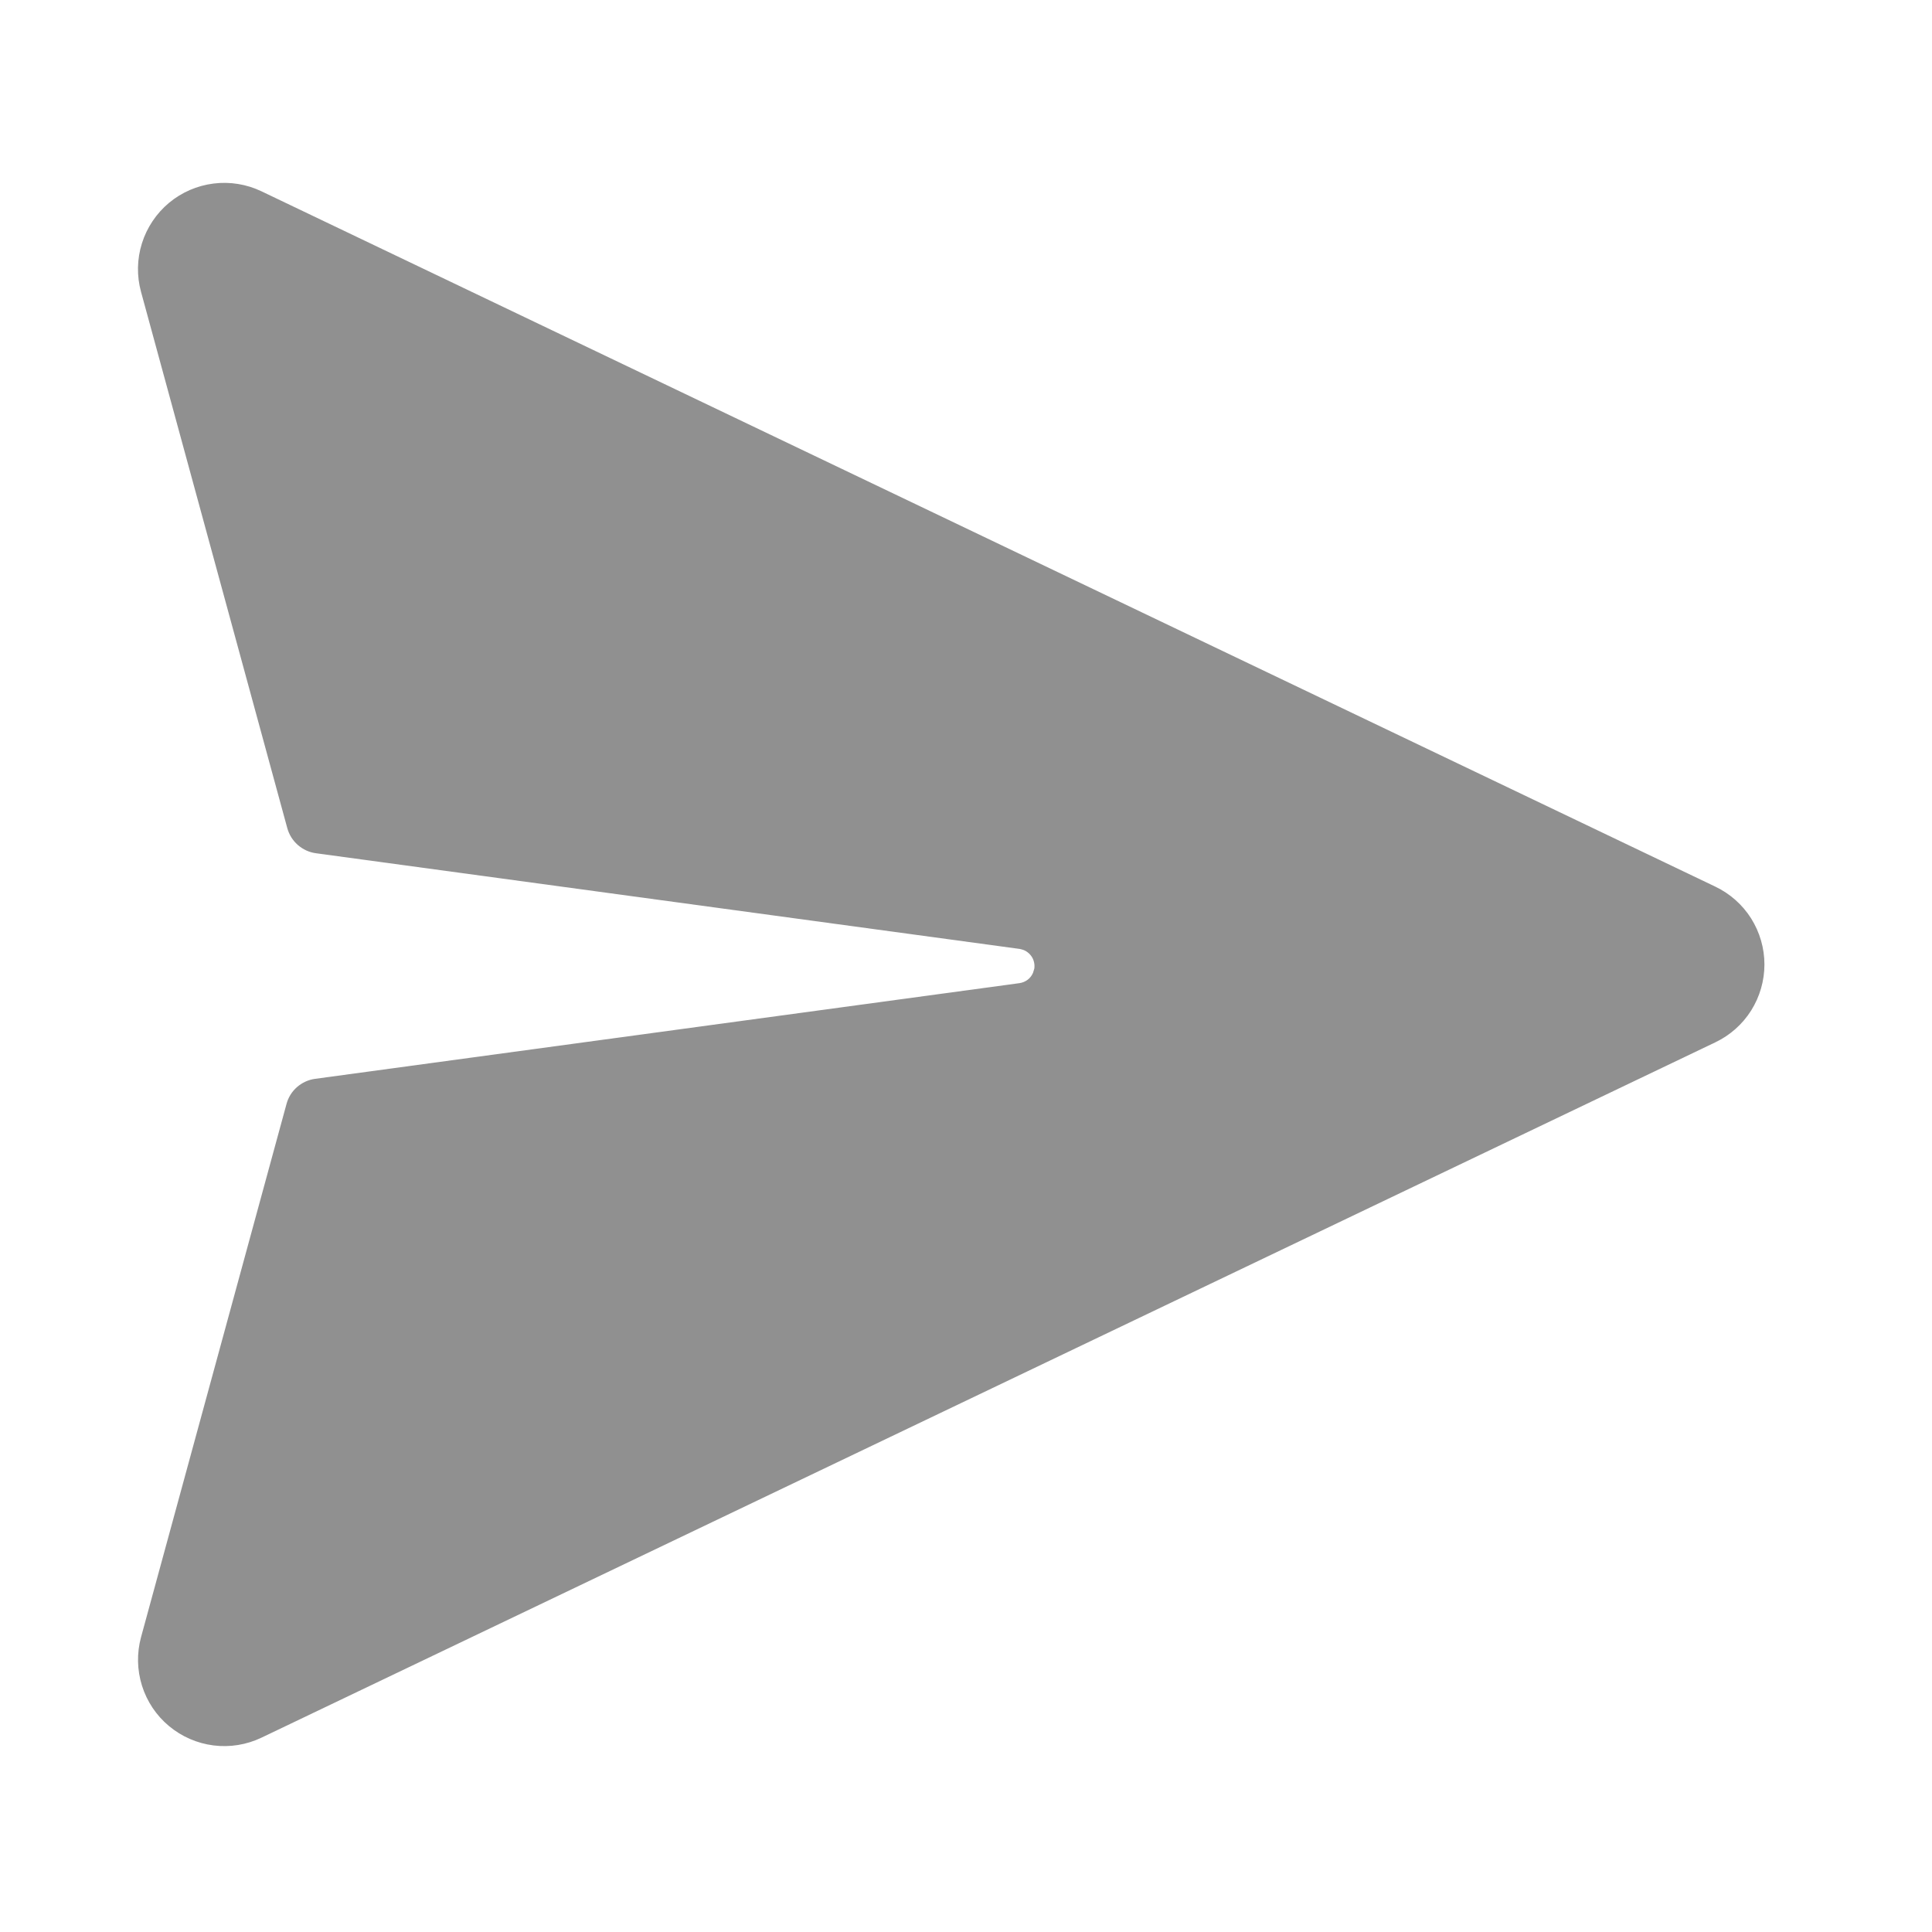 <svg width="30" height="30" viewBox="0 0 30 30" fill="none" xmlns="http://www.w3.org/2000/svg">
<path d="M4.061 2.971L26.636 13.768C26.864 13.877 27.057 14.048 27.192 14.262C27.326 14.476 27.398 14.723 27.398 14.976C27.398 15.229 27.326 15.477 27.192 15.691C27.057 15.905 26.864 16.076 26.636 16.185L4.061 26.982C3.829 27.093 3.571 27.135 3.316 27.103C3.062 27.071 2.822 26.967 2.624 26.802C2.427 26.638 2.282 26.421 2.205 26.176C2.128 25.931 2.123 25.669 2.19 25.422L4.449 17.142C4.476 17.04 4.533 16.949 4.612 16.88C4.691 16.811 4.789 16.766 4.893 16.752L15.832 15.266C15.878 15.259 15.921 15.241 15.958 15.213C15.995 15.185 16.023 15.148 16.041 15.105L16.061 15.039C16.069 14.979 16.057 14.918 16.027 14.866C15.996 14.814 15.949 14.773 15.893 14.751L15.834 14.735L4.905 13.249C4.801 13.235 4.704 13.19 4.625 13.121C4.546 13.052 4.489 12.961 4.461 12.859L2.19 4.532C2.122 4.284 2.127 4.023 2.204 3.778C2.281 3.533 2.427 3.315 2.624 3.15C2.821 2.986 3.061 2.882 3.316 2.85C3.571 2.818 3.829 2.86 4.061 2.971Z" fill="#909090"/>
</svg>
